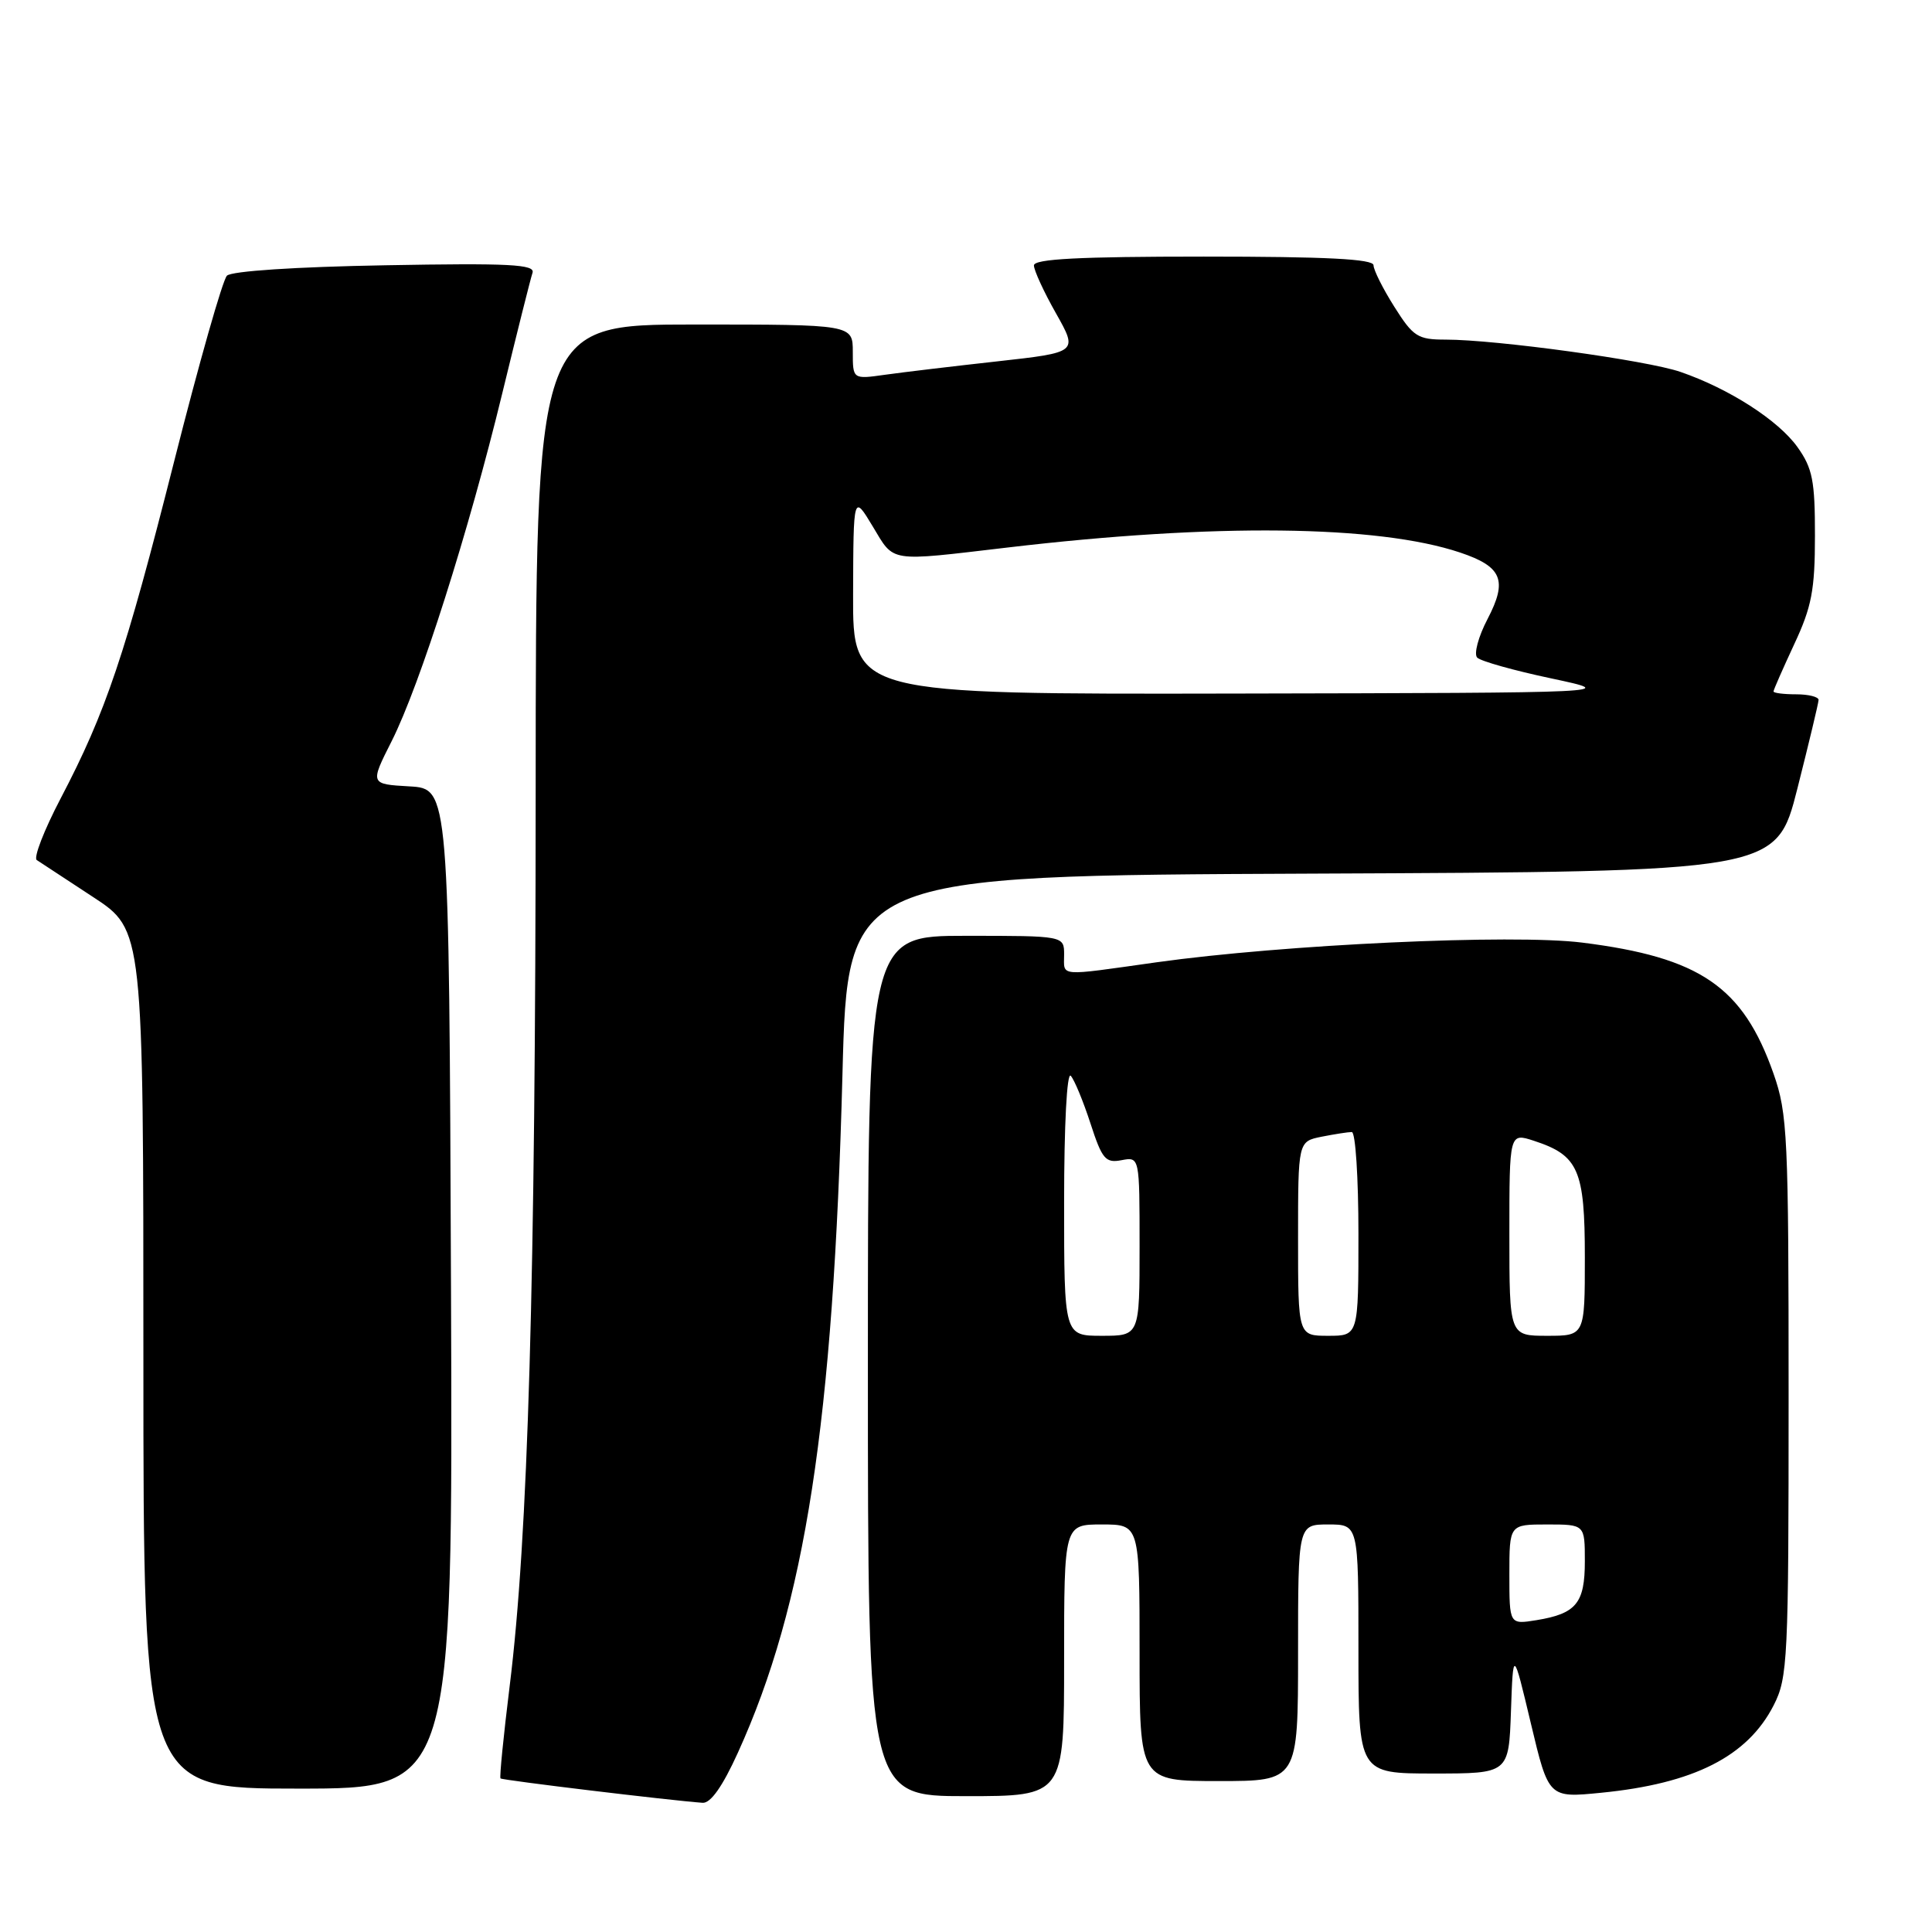 <?xml version="1.0" encoding="UTF-8" standalone="no"?>
<!DOCTYPE svg PUBLIC "-//W3C//DTD SVG 1.1//EN" "http://www.w3.org/Graphics/SVG/1.1/DTD/svg11.dtd" >
<svg xmlns="http://www.w3.org/2000/svg" xmlns:xlink="http://www.w3.org/1999/xlink" version="1.1" viewBox="0 0 256 256">
 <g >
 <path fill="currentColor"
d=" M 97.77 232.25 C 106.71 212.60 110.42 188.53 111.63 142.36 C 112.31 116.02 112.31 116.02 173.84 115.76 C 235.37 115.50 235.37 115.50 238.16 104.50 C 239.69 98.45 240.96 93.16 240.97 92.75 C 240.99 92.34 239.65 92.00 238.00 92.00 C 236.35 92.00 235.00 91.83 235.00 91.62 C 235.00 91.41 236.24 88.60 237.74 85.37 C 240.06 80.42 240.49 78.17 240.49 71.00 C 240.50 63.71 240.17 62.04 238.18 59.25 C 235.64 55.69 229.12 51.50 222.67 49.28 C 218.25 47.75 198.24 45.00 191.54 45.00 C 187.86 45.00 187.25 44.61 184.75 40.64 C 183.24 38.25 182.00 35.77 182.00 35.15 C 182.00 34.32 175.73 34.00 159.50 34.00 C 143.00 34.00 137.00 34.31 137.00 35.17 C 137.00 35.81 138.31 38.67 139.92 41.51 C 142.84 46.69 142.84 46.69 132.17 47.88 C 126.30 48.53 119.59 49.33 117.25 49.66 C 113.00 50.26 113.00 50.26 113.00 46.63 C 113.00 43.00 113.00 43.00 92.00 43.00 C 71.00 43.00 71.00 43.00 70.98 104.75 C 70.96 169.90 69.98 203.75 67.53 223.44 C 66.72 230.01 66.17 235.50 66.32 235.65 C 66.56 235.89 88.77 238.57 93.10 238.88 C 94.16 238.96 95.75 236.70 97.77 232.25 Z  M 141.00 220.00 C 141.00 202.00 141.00 202.00 146.00 202.00 C 151.00 202.00 151.00 202.00 151.00 219.00 C 151.00 236.00 151.00 236.00 161.50 236.00 C 172.00 236.00 172.00 236.00 172.00 219.00 C 172.00 202.00 172.00 202.00 176.00 202.00 C 180.00 202.00 180.00 202.00 180.00 218.50 C 180.00 235.00 180.00 235.00 189.96 235.00 C 199.92 235.00 199.92 235.00 200.21 226.75 C 200.50 218.50 200.50 218.50 202.85 228.37 C 205.20 238.24 205.20 238.24 212.16 237.55 C 224.45 236.34 231.56 232.73 235.02 225.96 C 236.89 222.30 237.00 219.96 237.00 185.01 C 237.00 150.51 236.86 147.56 235.00 142.26 C 230.95 130.74 225.28 126.86 209.65 124.90 C 200.43 123.74 170.09 125.15 153.24 127.51 C 140.02 129.37 141.00 129.45 141.00 126.50 C 141.00 124.00 141.00 124.00 128.00 124.00 C 115.00 124.00 115.00 124.00 115.00 181.00 C 115.00 238.00 115.00 238.00 128.00 238.00 C 141.00 238.00 141.00 238.00 141.00 220.00 Z  M 59.76 170.75 C 59.50 104.50 59.50 104.50 54.26 104.20 C 49.02 103.90 49.02 103.90 51.90 98.20 C 55.64 90.78 62.11 70.43 66.56 52.09 C 68.51 44.06 70.31 36.89 70.56 36.15 C 70.94 35.03 67.52 34.85 51.06 35.15 C 39.16 35.36 30.68 35.92 30.07 36.53 C 29.50 37.10 26.36 48.15 23.09 61.08 C 16.58 86.80 14.04 94.34 8.03 105.81 C 5.84 109.99 4.42 113.66 4.87 113.96 C 5.33 114.25 8.69 116.47 12.35 118.87 C 19.00 123.23 19.00 123.23 19.00 180.12 C 19.00 237.00 19.00 237.00 39.51 237.00 C 60.01 237.00 60.01 237.00 59.76 170.75 Z  M 113.04 78.75 C 113.08 65.50 113.08 65.50 115.64 69.75 C 118.55 74.58 117.57 74.42 133.50 72.55 C 160.89 69.32 182.54 69.56 193.46 73.21 C 199.04 75.08 199.79 76.88 197.11 82.02 C 195.88 84.37 195.27 86.67 195.74 87.14 C 196.21 87.61 200.62 88.85 205.54 89.89 C 214.50 91.80 214.50 91.80 163.75 91.90 C 113.00 92.00 113.00 92.00 113.04 78.75 Z  M 200.00 208.63 C 200.00 202.00 200.00 202.00 205.00 202.00 C 210.00 202.00 210.00 202.00 210.00 206.88 C 210.00 212.43 208.86 213.82 203.59 214.68 C 200.00 215.26 200.00 215.26 200.00 208.63 Z  M 141.00 159.30 C 141.00 149.10 141.37 142.00 141.88 142.55 C 142.36 143.07 143.53 145.91 144.49 148.85 C 146.03 153.60 146.49 154.14 148.61 153.73 C 151.00 153.28 151.00 153.28 151.00 165.14 C 151.00 177.00 151.00 177.00 146.00 177.00 C 141.00 177.00 141.00 177.00 141.00 159.30 Z  M 172.00 164.12 C 172.00 151.25 172.00 151.25 175.12 150.62 C 176.84 150.28 178.64 150.00 179.12 150.00 C 179.61 150.00 180.00 156.07 180.00 163.50 C 180.00 177.00 180.00 177.00 176.00 177.00 C 172.00 177.00 172.00 177.00 172.00 164.12 Z  M 200.00 163.55 C 200.00 150.10 200.00 150.10 203.25 151.16 C 209.16 153.09 210.00 155.01 210.00 166.61 C 210.00 177.00 210.00 177.00 205.00 177.00 C 200.00 177.00 200.00 177.00 200.00 163.55 Z "/>
</g>
</svg>